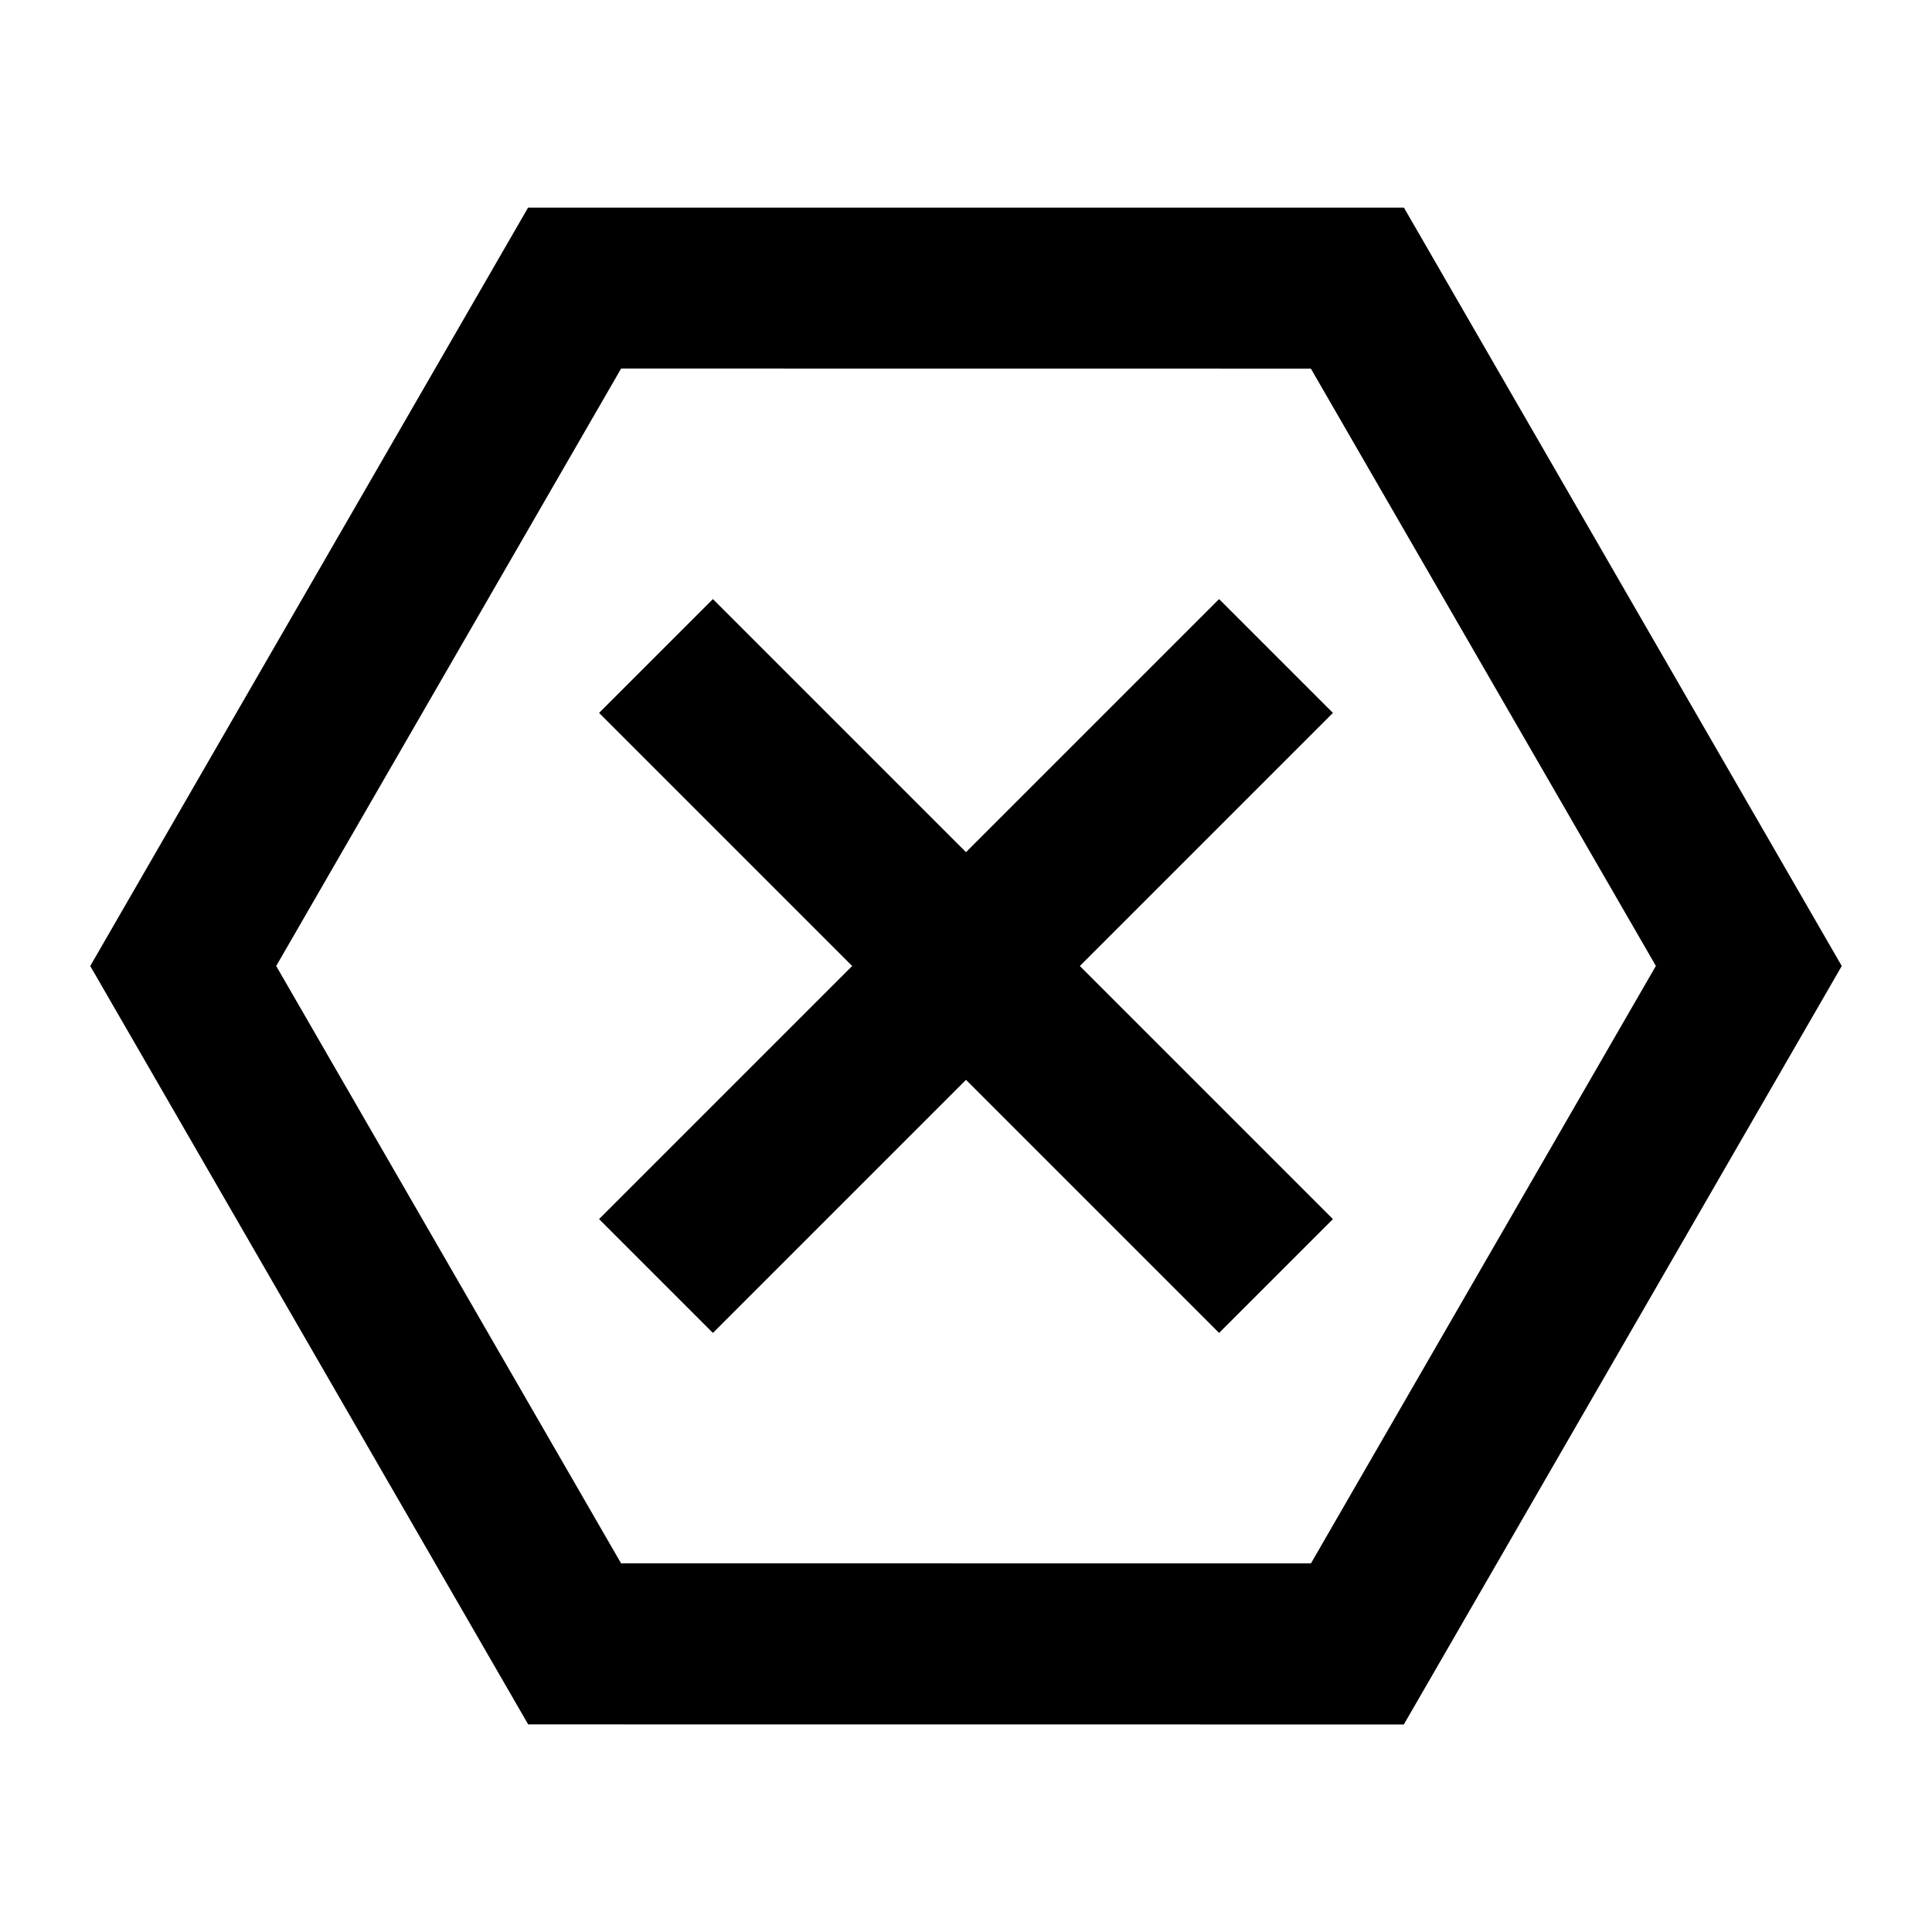 <svg viewBox="0 0 24 24" xmlns="http://www.w3.org/2000/svg"><path d="M22.879 12L17.439 21.422L6.561 21.421L1.121 12L6.56 2.579L17.44 2.579L22.879 12ZM7.716 4.578L3.431 12L7.715 19.42L16.285 19.421L20.57 11.999L16.284 4.579L7.716 4.578Z"/><path d="M16.558 15.144L15.144 16.558L7.442 8.856L8.856 7.442L16.558 15.144Z"/><path d="M15.144 7.442L16.558 8.856L8.856 16.558L7.442 15.144L15.144 7.442Z"/></svg>